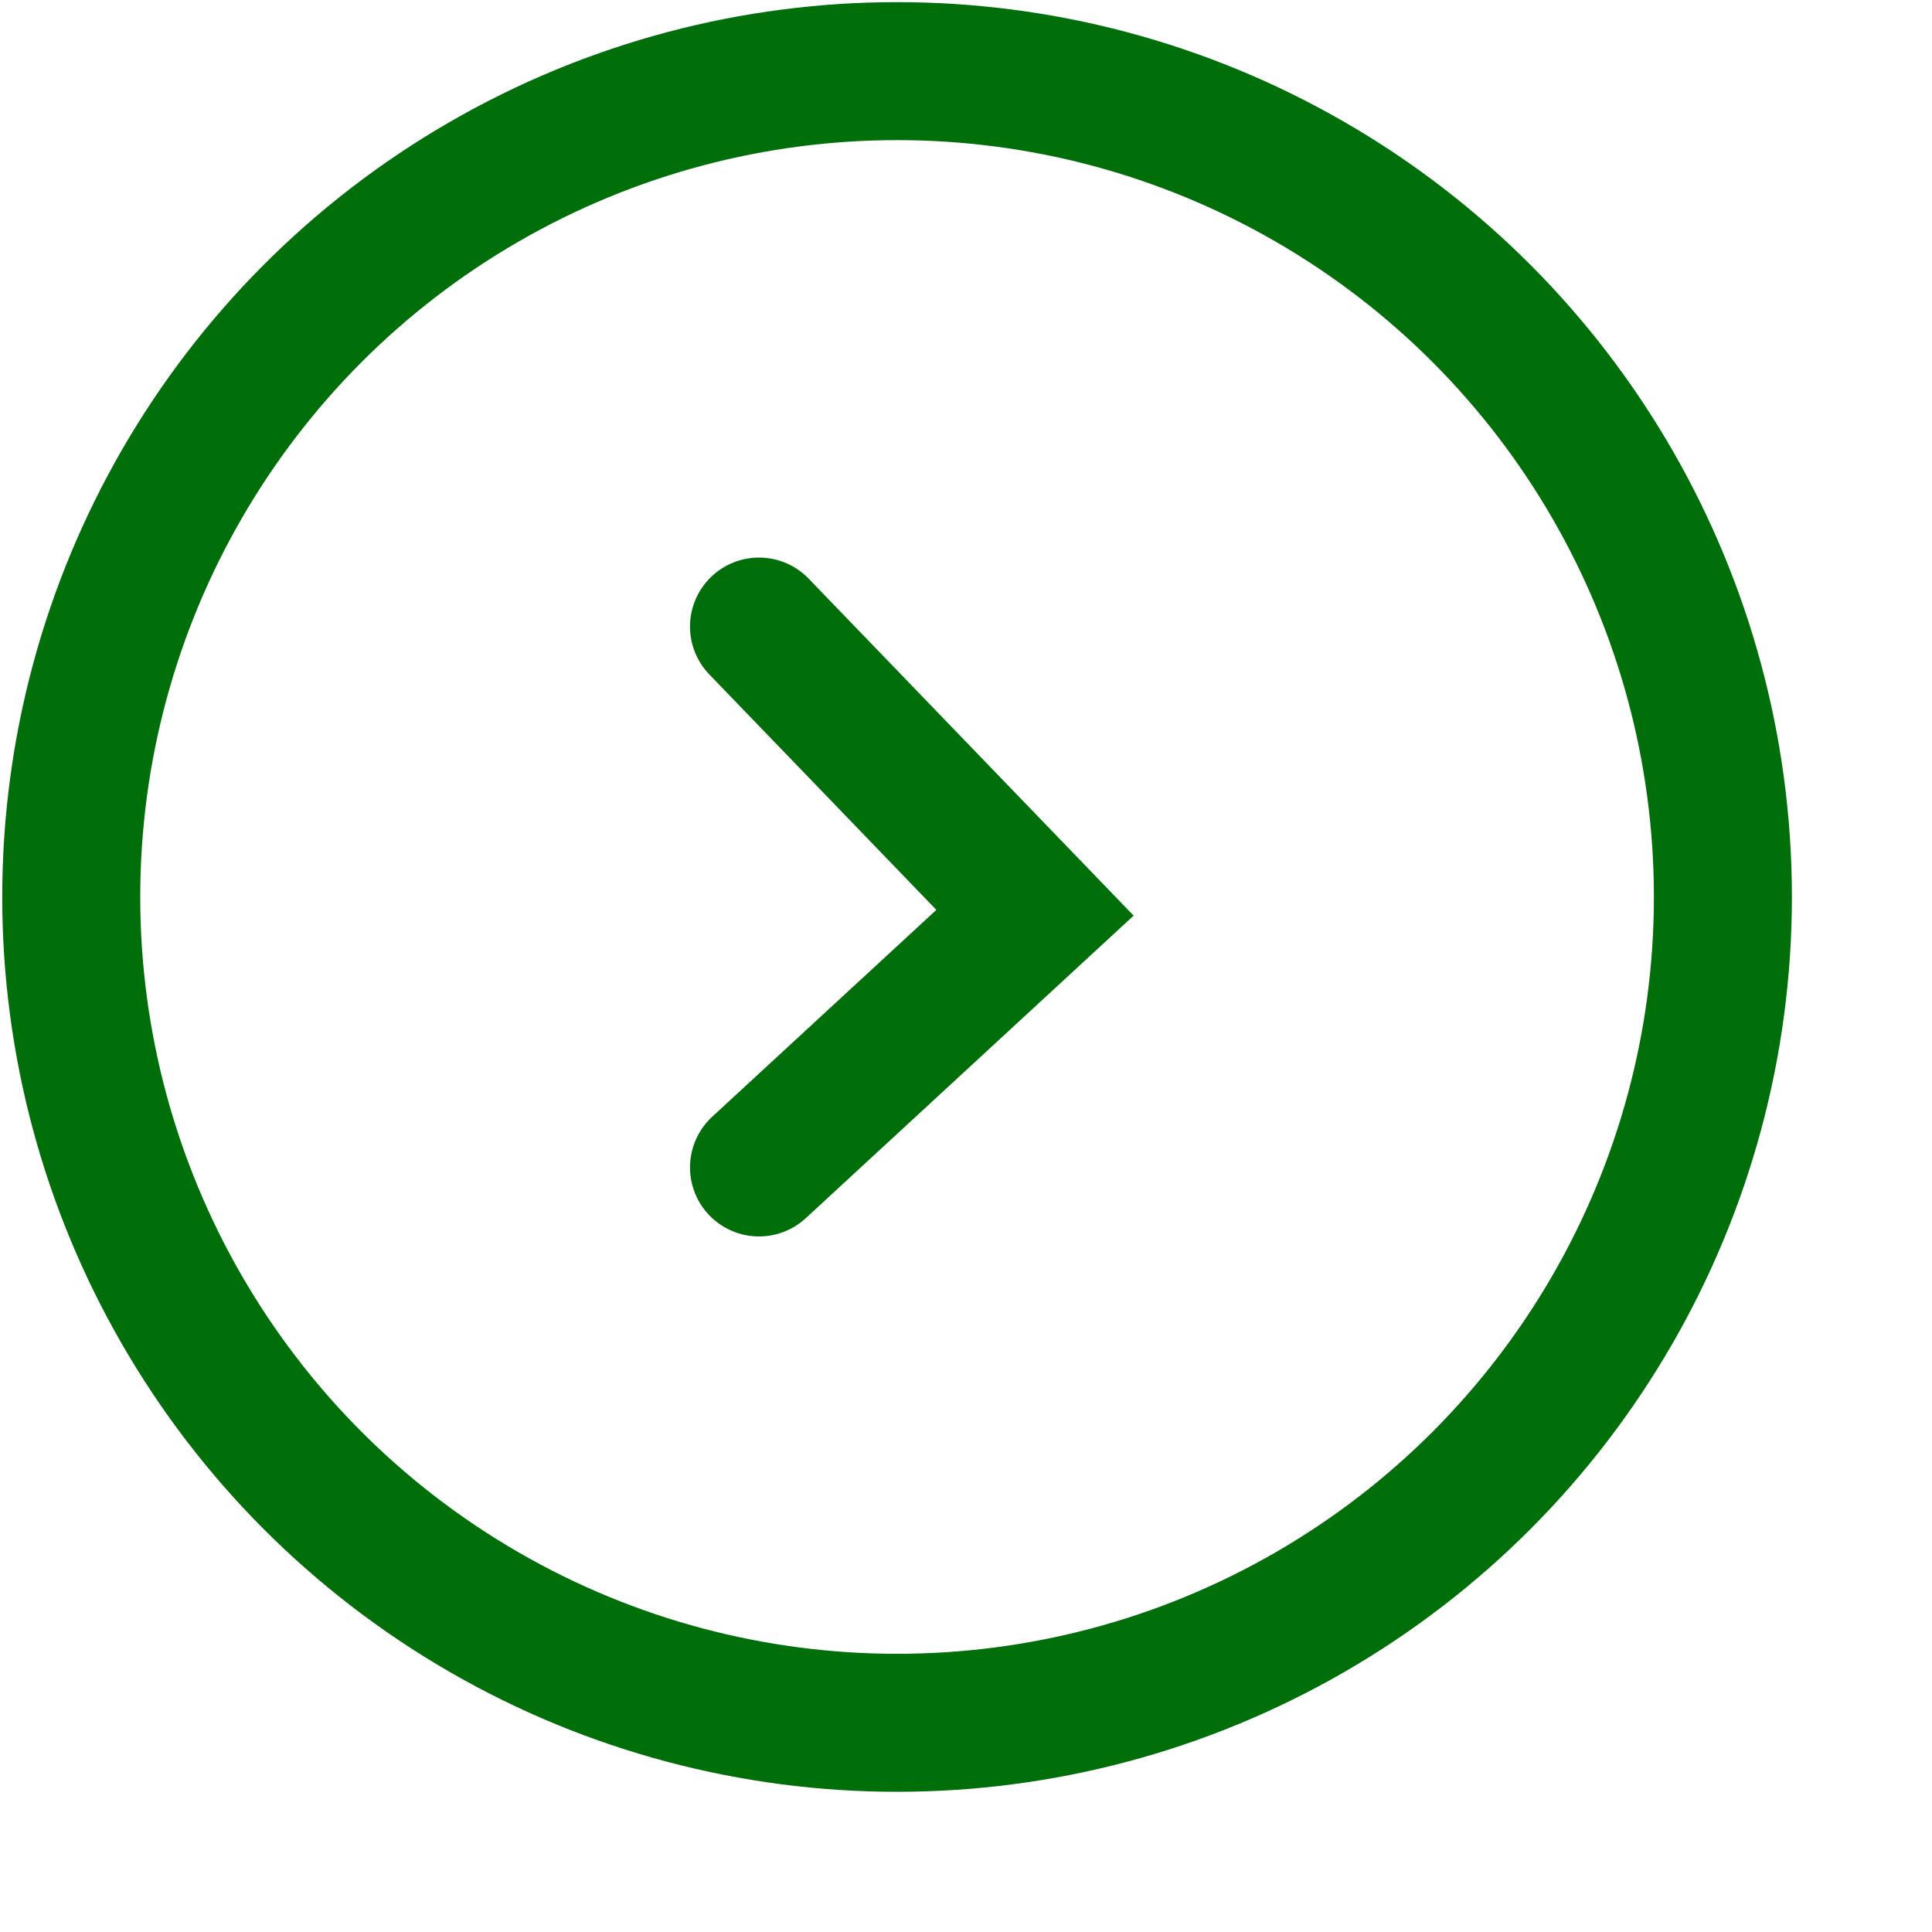 <svg version="1.1" xmlns="http://www.w3.org/2000/svg" xmlns:xlink="http://www.w3.org/1999/xlink" x="0px" y="0px" width="25.94px"
	 height="25.939px" viewBox="0 0 28 28" enable-background="new 0 0 25.94 25.939" xml:space="preserve">
<g id="Layer_2">
</g>
<g id="Layer_3">
	<g>
		
			<circle fill="none" stroke="#006E09" stroke-width="2" stroke-linecap="round" stroke-miterlimit="10" cx="13.001" cy="13" r="11.969"/>
		<polyline fill="none" stroke="#006E09" stroke-width="2" stroke-linecap="round" stroke-miterlimit="10" points="11,9.081 
			15,13.229 11,16.92 		"/>
	</g>
</g>
</svg>
